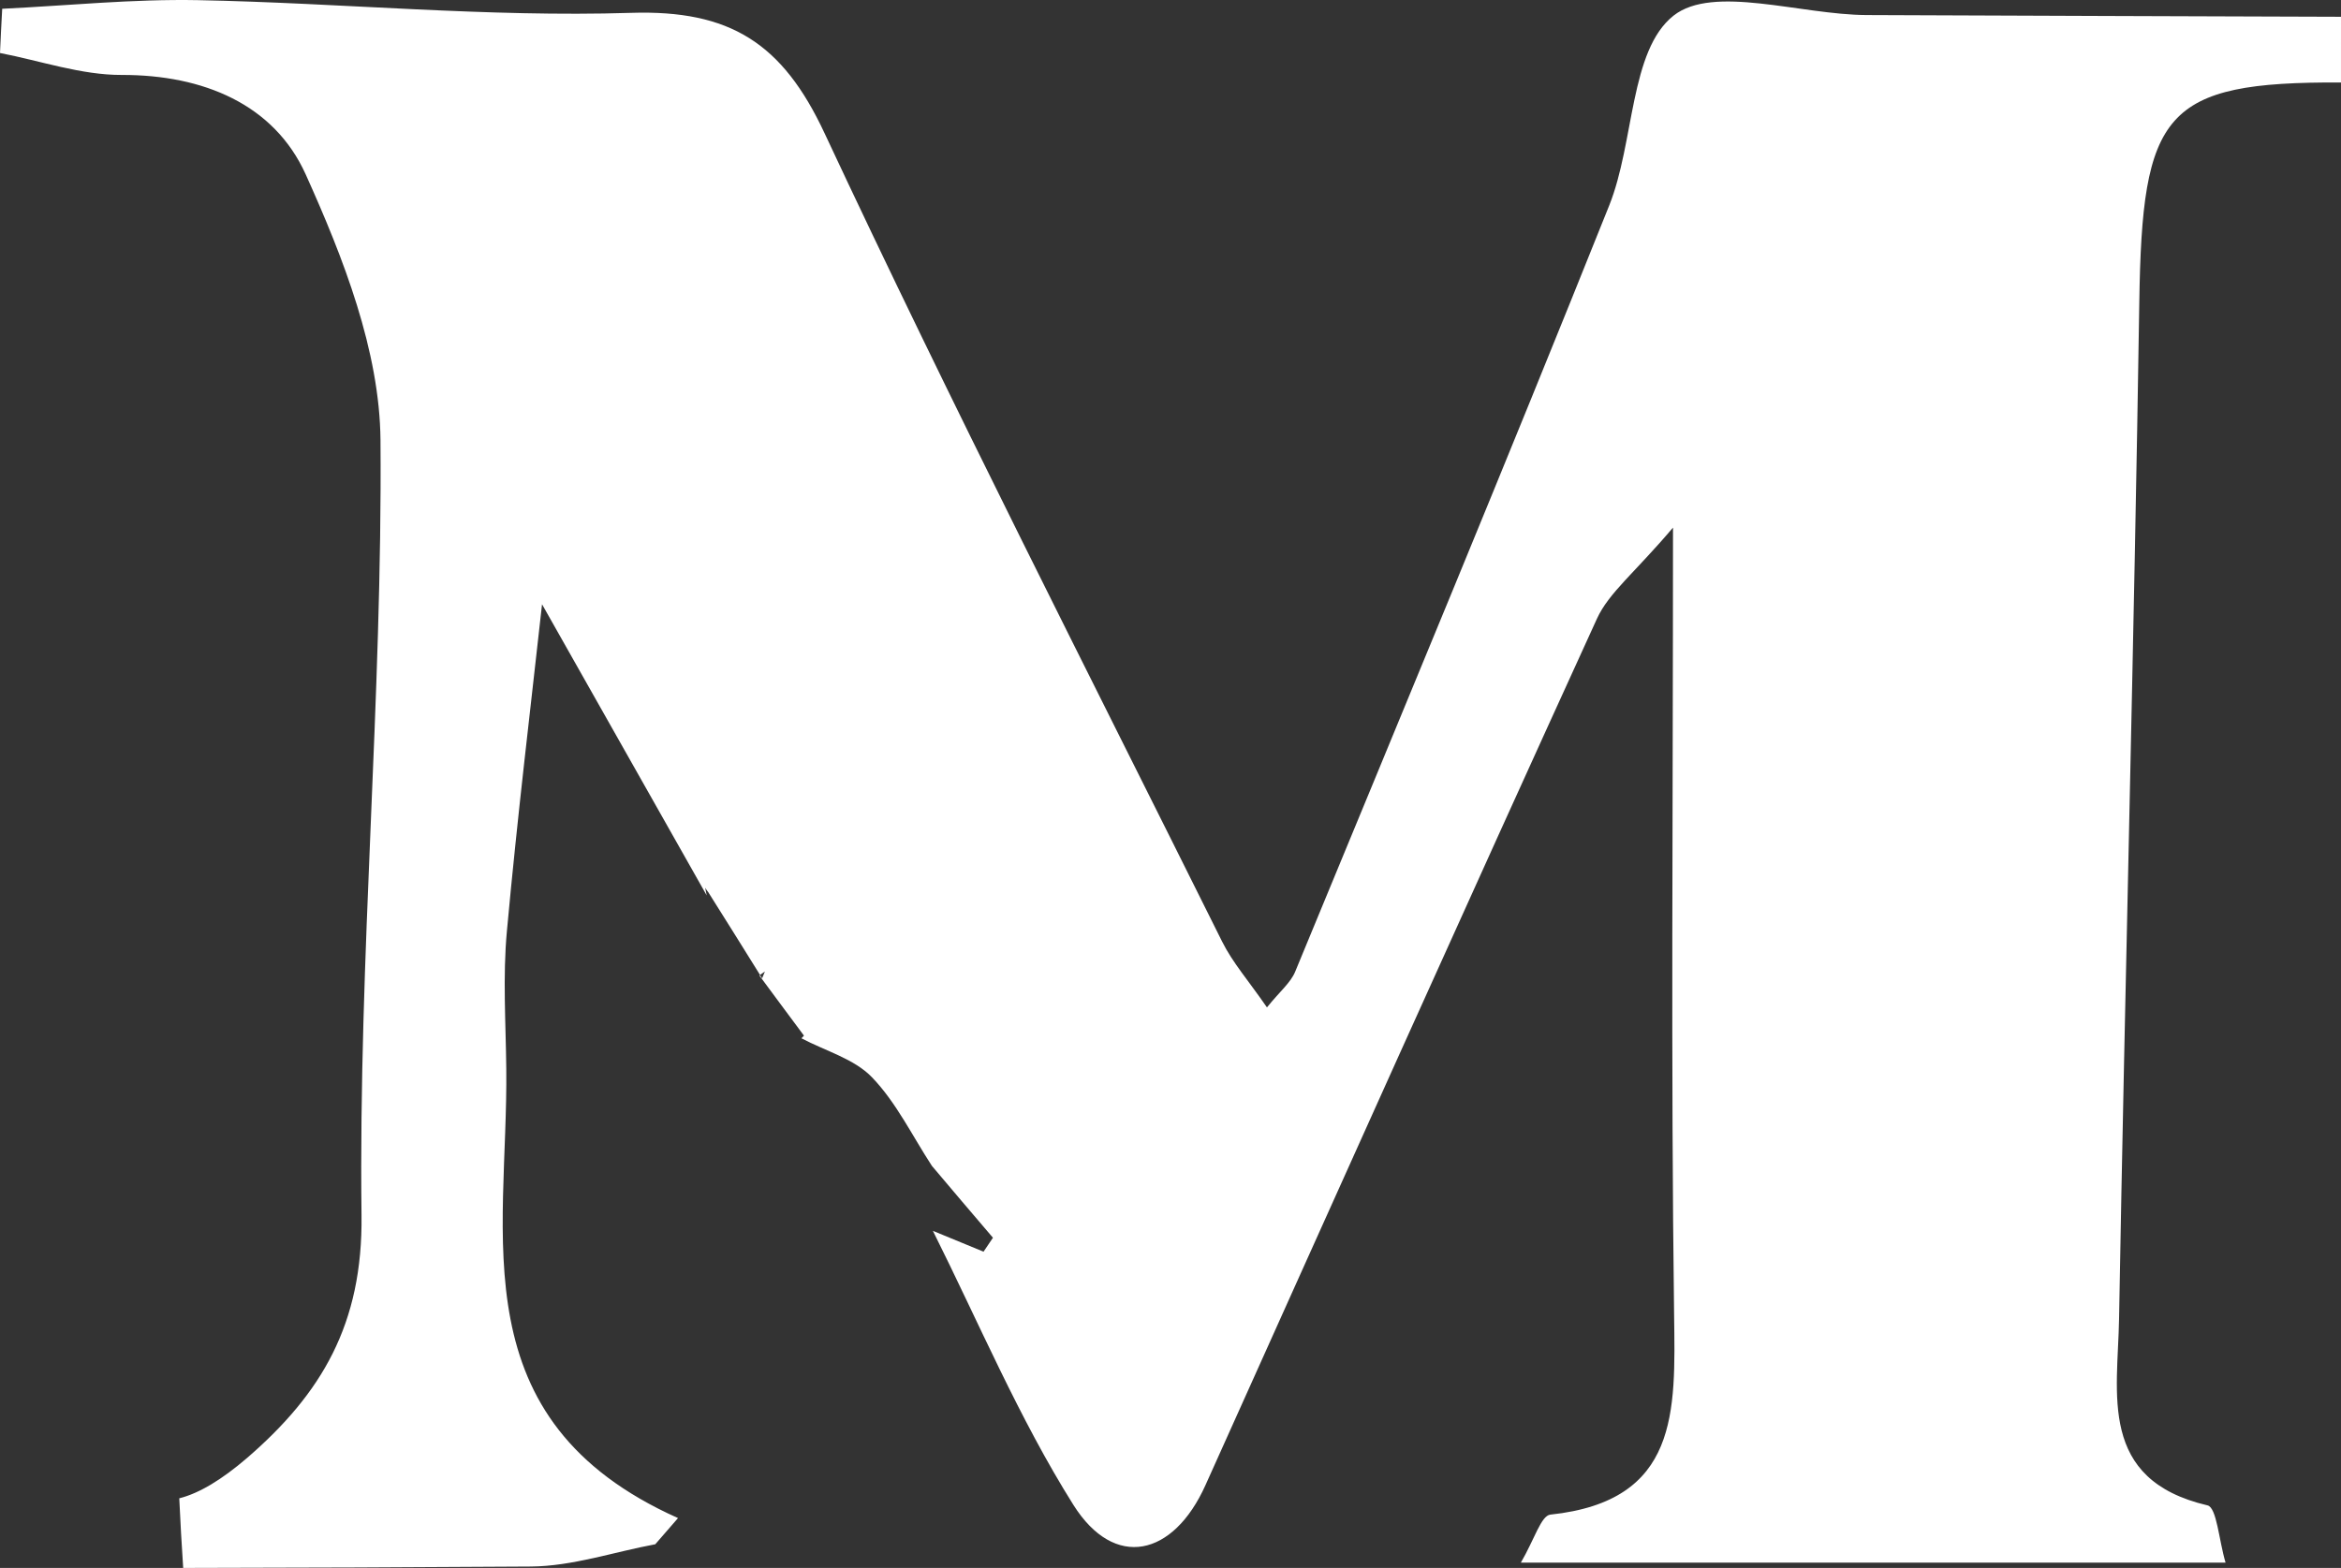 <?xml version="1.0" encoding="UTF-8"?>
<svg id="_레이어_2" data-name="레이어 2" xmlns="http://www.w3.org/2000/svg" viewBox="0 0 149.26 100">
  <rect x="0" y="0" width="149.26" height="100" fill="#333333" stroke="none"/>
  <defs>
    <style>
      .cls-1 {
        fill: #fff;
        stroke-width: 0px;
      }
    </style>
  </defs>
  <g id="_레이어_1-2" data-name="레이어 1">
    <path class="cls-1" d="M119.01.96c-4.22-.02-9.78-1.96-12.31.04-2.8,2.22-2.48,8.07-4.1,12.11-6.54,16.34-13.3,32.59-20.02,48.86-.29.71-.98,1.26-1.8,2.28-1.18-1.71-2.2-2.87-2.86-4.2-8.53-17.15-17.24-34.22-25.35-51.56-2.68-5.74-6.02-7.87-12.34-7.67C31.05,1.11,21.83.19,12.63.01,8.47-.07,4.31.36.14.56c-.05.94-.1,1.88-.14,2.82,2.59.5,5.18,1.41,7.77,1.4,5.19-.01,9.7,1.87,11.72,6.34,2.4,5.32,4.72,11.26,4.77,16.95.13,16.47-1.41,32.96-1.21,49.42.09,6.97-2.56,11.4-7.29,15.49-1.63,1.4-3.06,2.26-4.33,2.58.07,1.48.15,2.96.25,4.44,7.39-.01,14.78-.04,22.17-.09,2.65-.02,5.29-.93,7.93-1.42.48-.56.97-1.11,1.45-1.67-14-6.26-10.83-17.98-10.95-28.65-.03-2.93-.23-5.88.04-8.79.67-7.34,1.56-14.66,2.24-20.84,3.42,6.05,6.96,12.31,10.5,18.57-.03-.16-.07-.32-.1-.49.07.1.13.21.21.3,1.1,1.75,2.2,3.5,3.29,5.26.14-.1.27-.19.31-.22h0s0,0,0,0c-.02.06-.1.24-.18.44-.04-.07-.09-.14-.13-.21-.01,0-.03.02-.04.03.95,1.28,1.89,2.56,2.84,3.83l-.16.17c1.53.81,3.37,1.31,4.5,2.49,1.55,1.61,2.57,3.74,3.82,5.65,1.29,1.53,2.59,3.06,3.89,4.58-.2.3-.4.59-.6.89-1.08-.44-2.15-.89-3.23-1.33,2.93,5.86,5.49,11.96,8.96,17.48,2.62,4.16,6.37,3.3,8.42-1.26,8.29-18.43,16.56-36.87,24.96-55.26.76-1.66,2.4-2.92,4.85-5.81,0,18.24-.14,34.23.07,50.23.08,6.15.32,11.85-7.89,12.72-.59.06-1.02,1.59-1.88,3.06h44.93c-.43-1.45-.56-3.51-1.15-3.65-7-1.64-5.72-7.12-5.64-11.9.38-21.61.96-43.21,1.29-64.82.18-12.14,1.54-14.08,12.86-14.03V1.07c-10.08-.03-20.17-.07-30.25-.11Z"/>
  </g>
</svg>